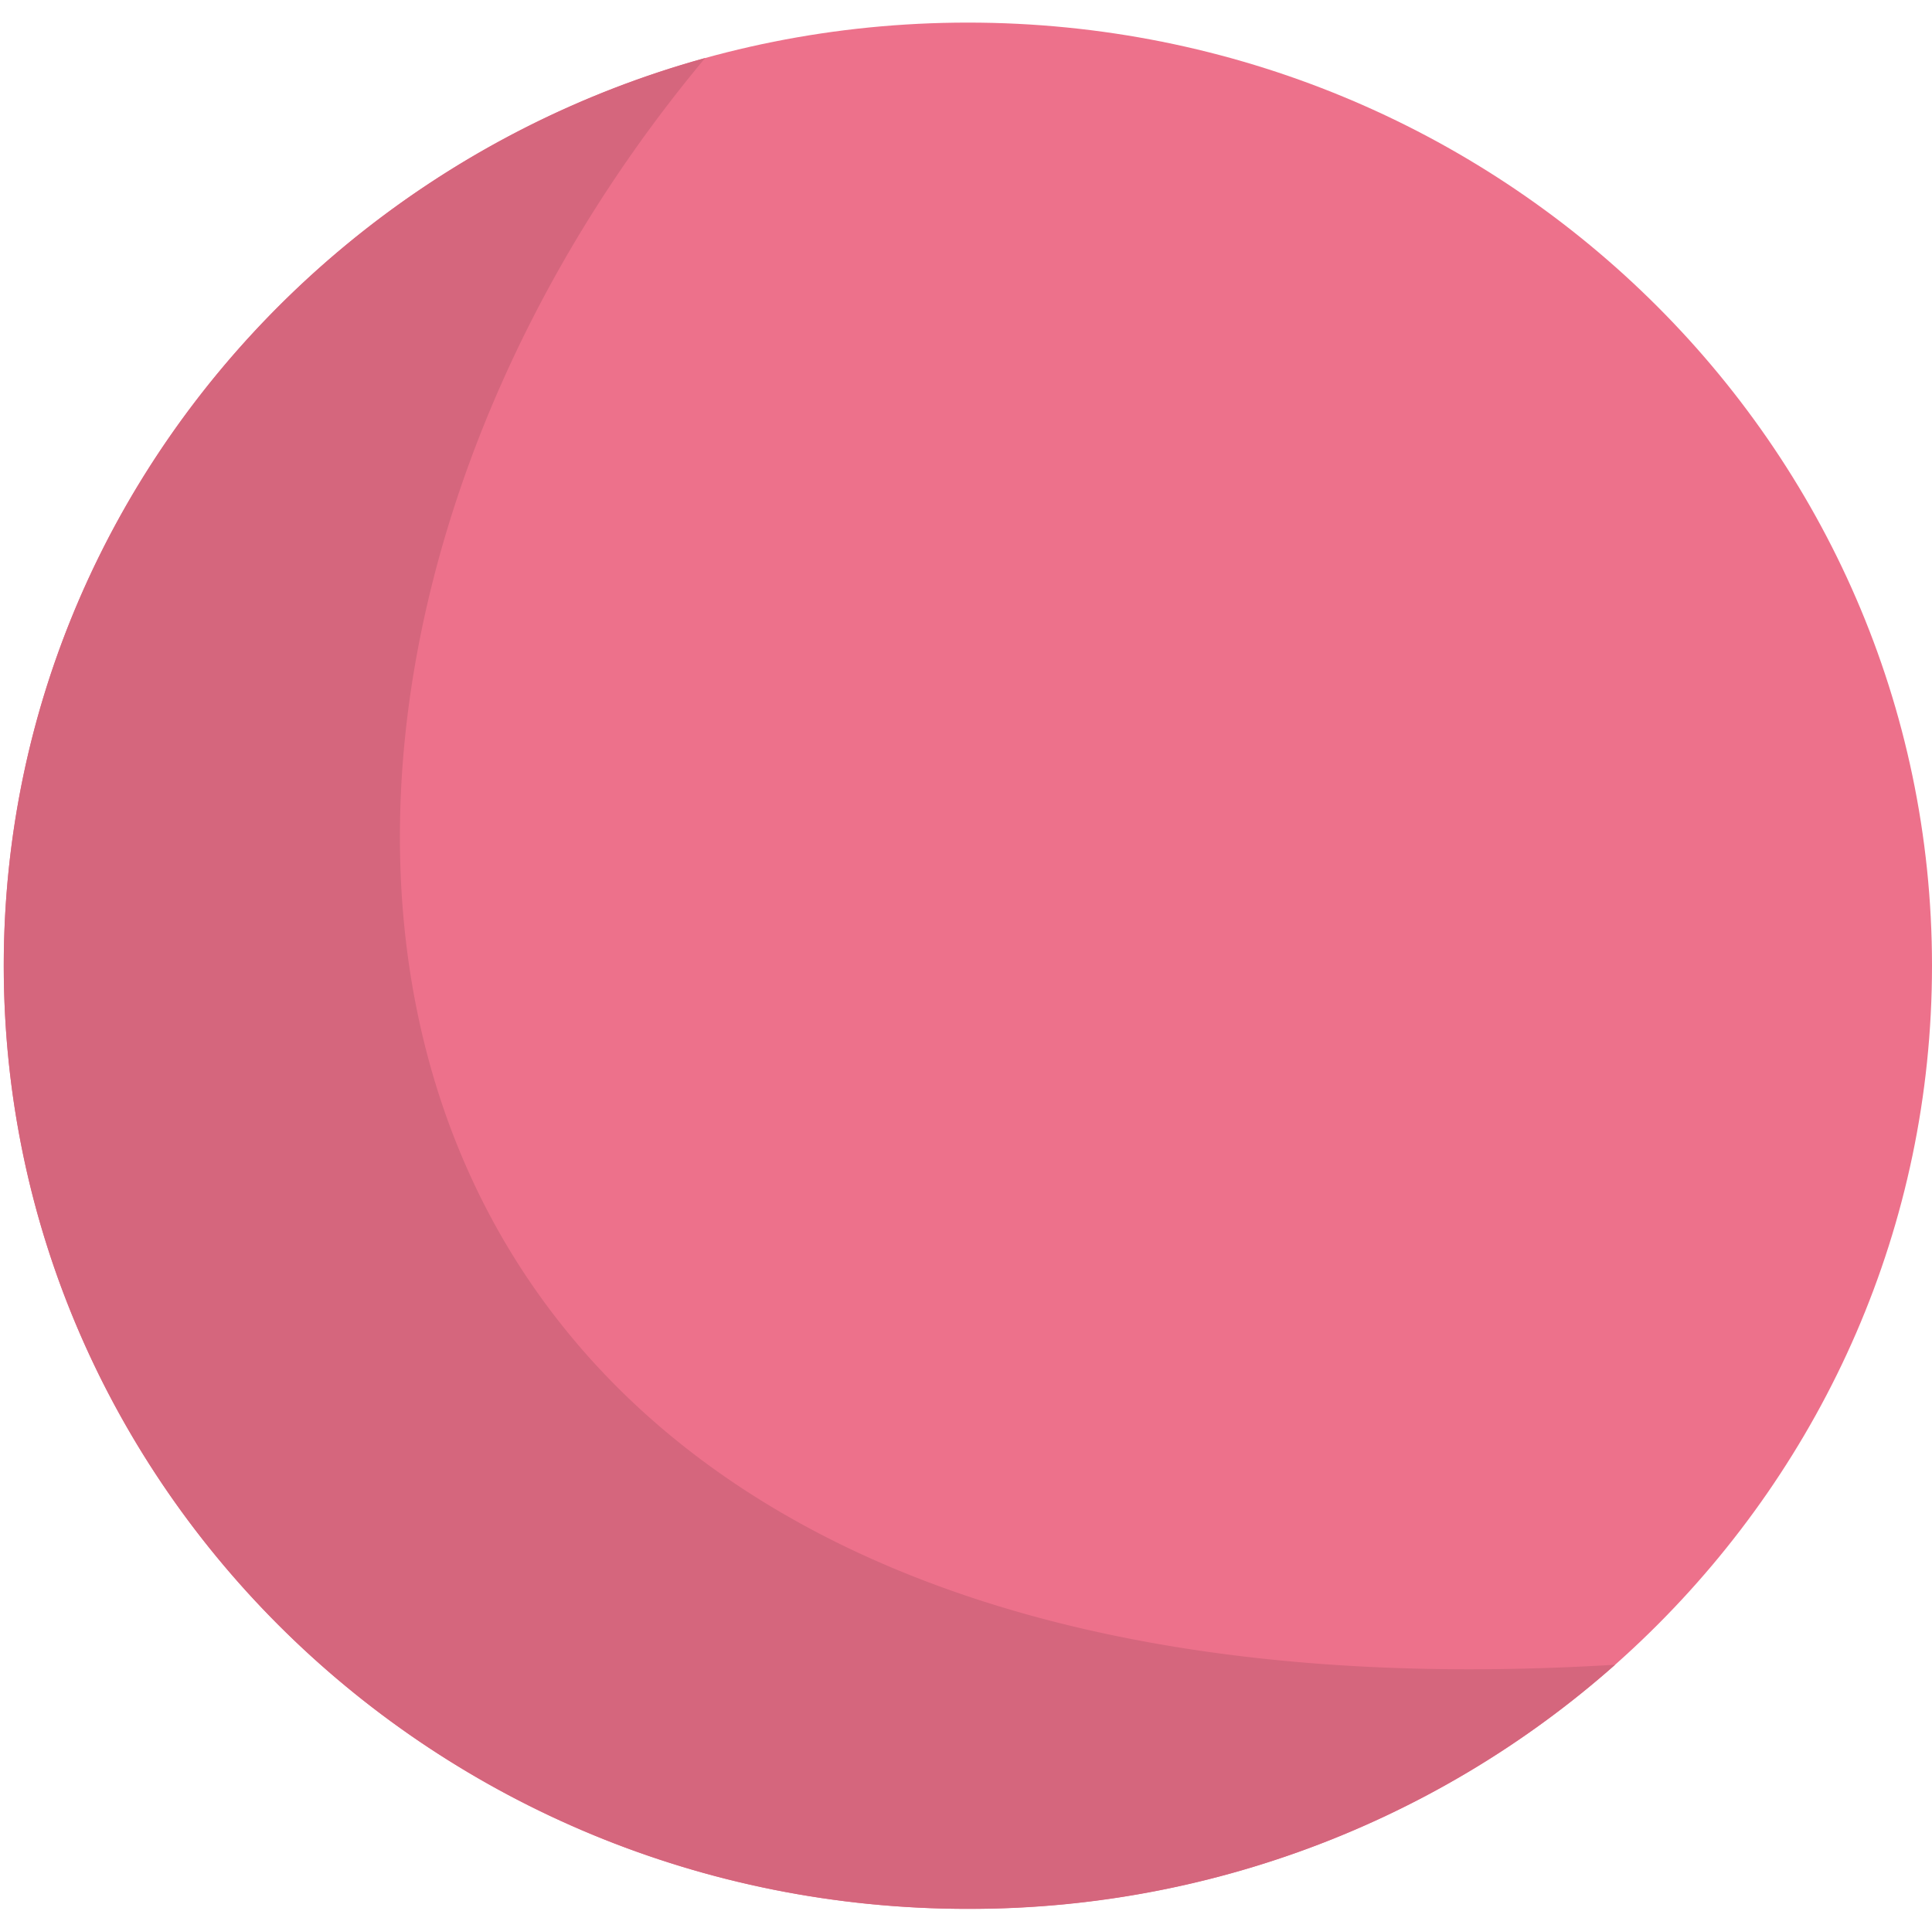 <svg xmlns="http://www.w3.org/2000/svg" width="513" height="512" fill="none"><path fill="#ED718B" d="M257 506.892c141.385 0 256-112.129 256-250.446C513 118.128 398.385 6 257 6S1 118.128 1 256.446c0 138.317 114.615 250.446 256 250.446Z"/><path fill="#D5667D" d="M428.869 442.06C73.443 463.76 42.555 188.668 187.237 15.411 79.755 45.122.997 141.785.997 256.445c0 138.317 114.616 250.446 256 250.446a258.252 258.252 0 0 0 171.869-64.831h.003Z"/></svg>